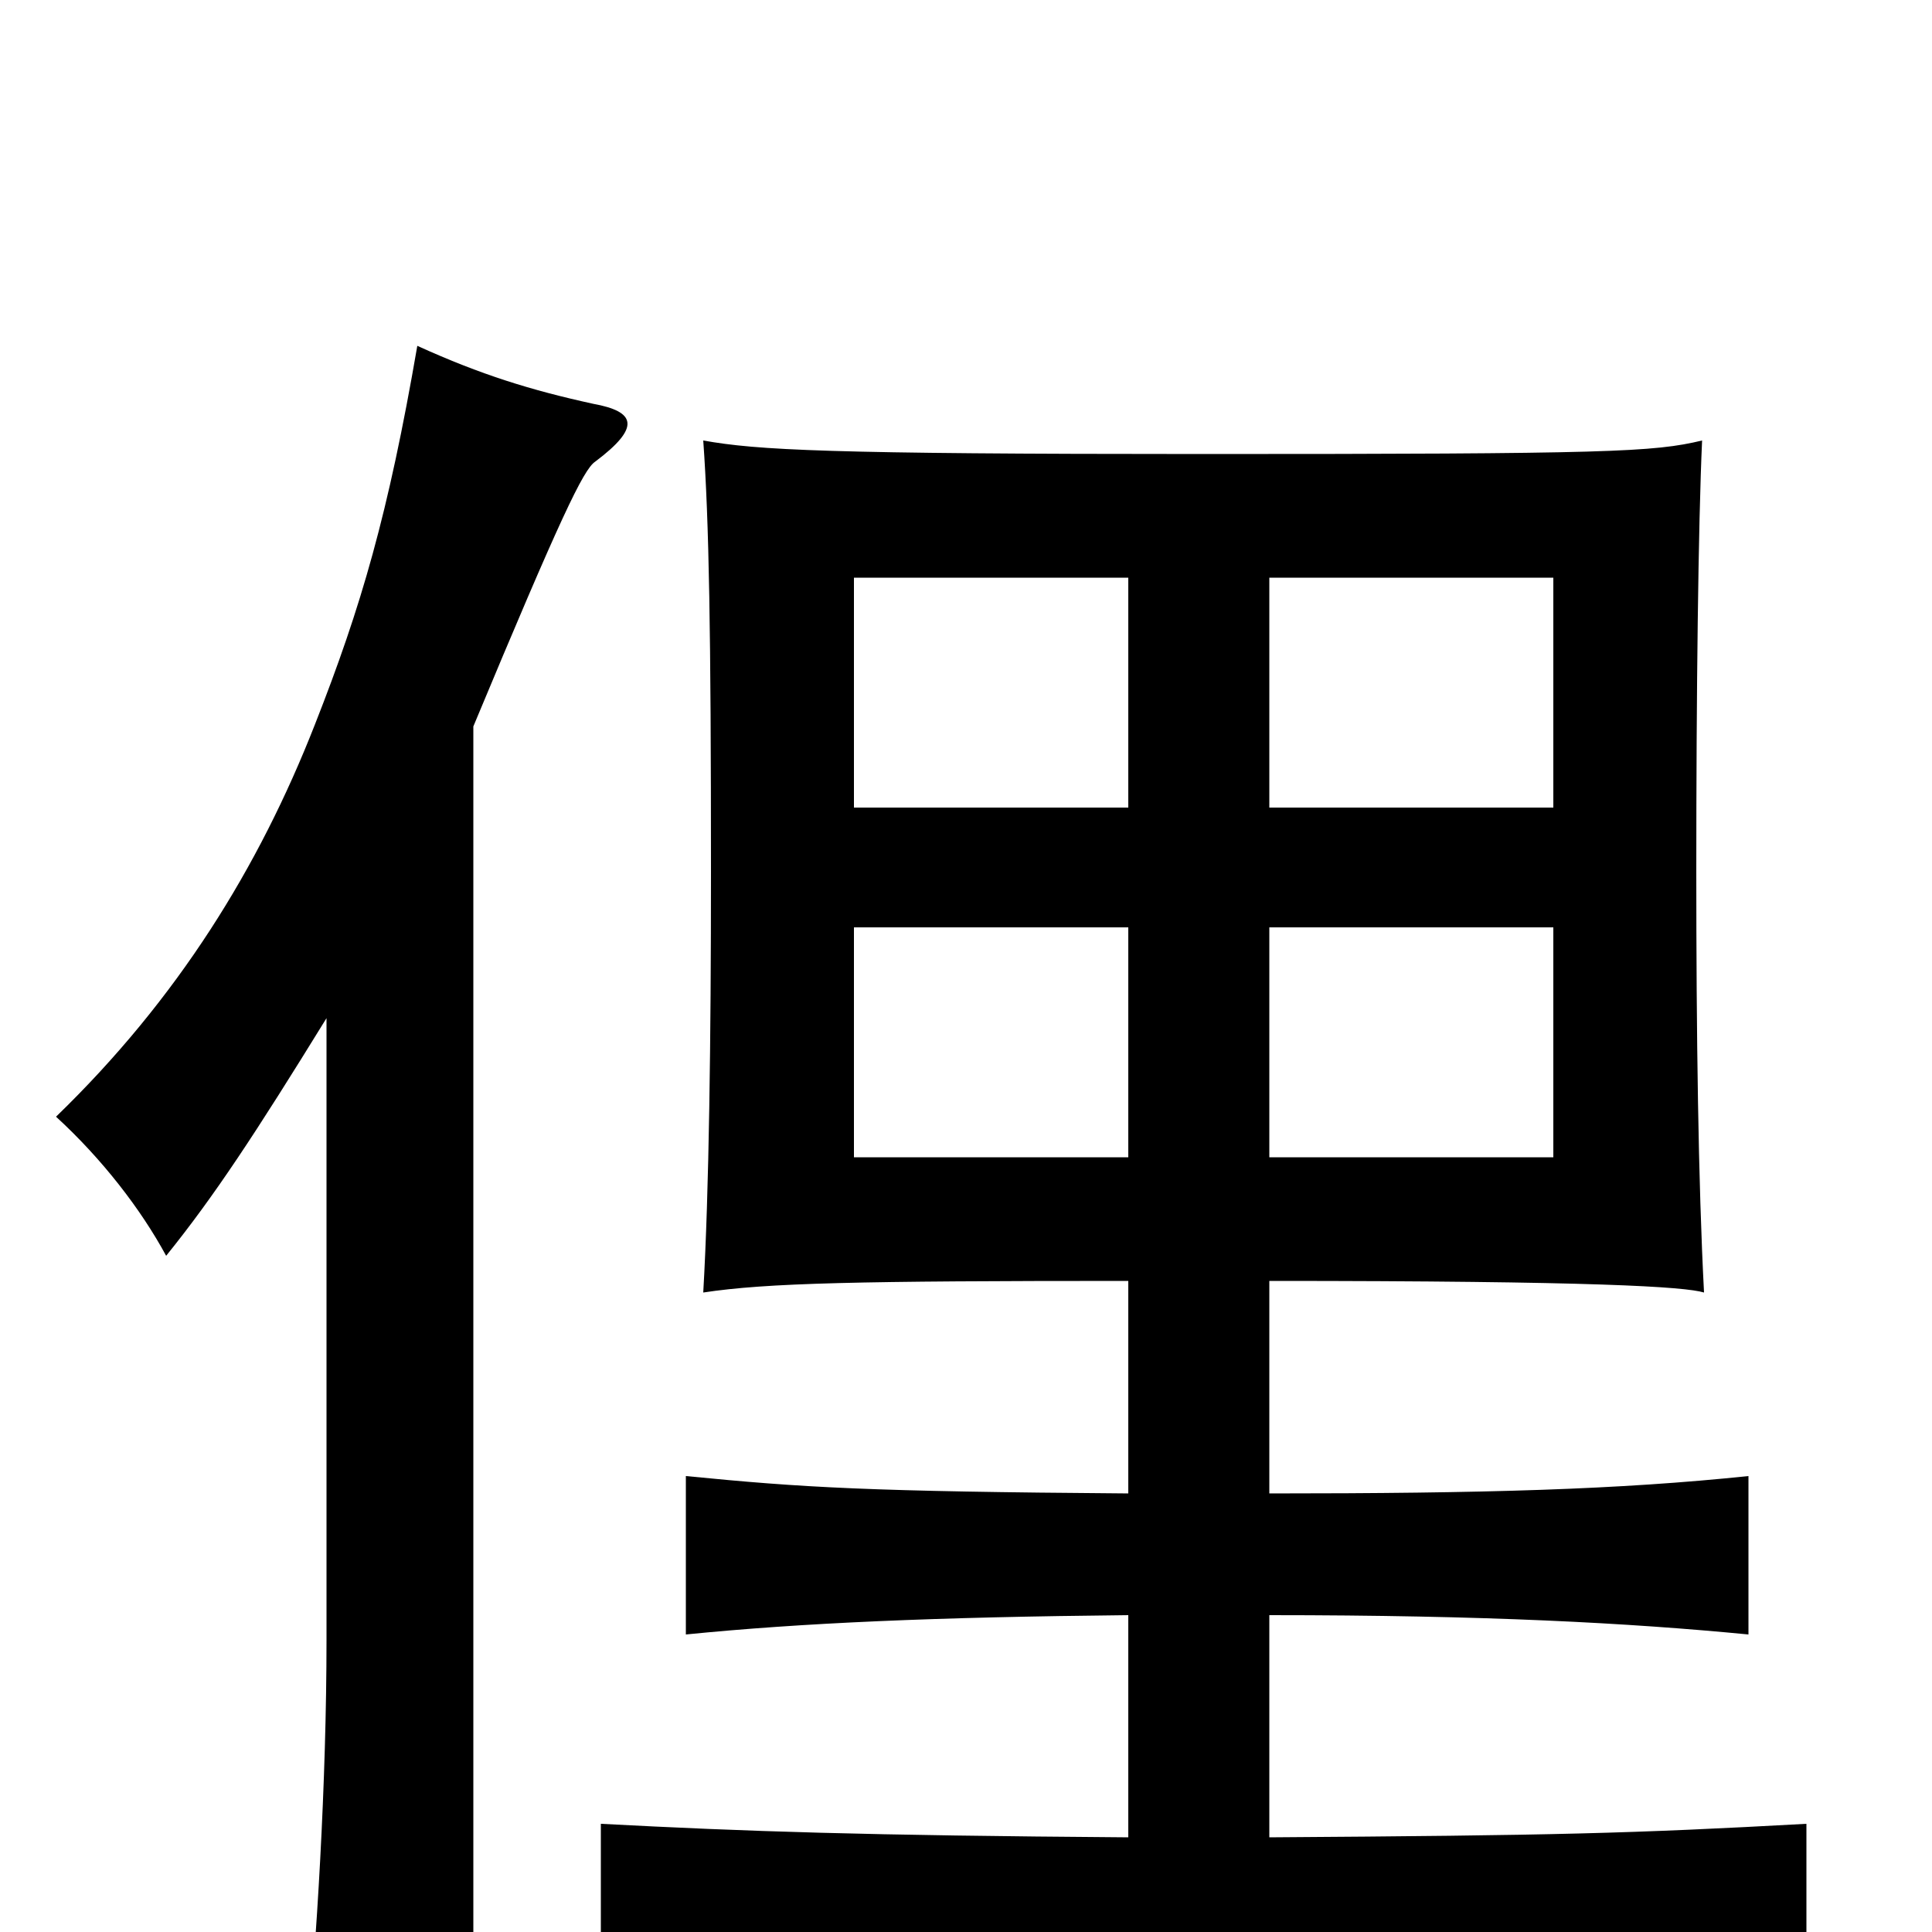 <svg xmlns="http://www.w3.org/2000/svg" viewBox="0 -1000 1000 1000">
	<path fill="#000000" d="M657 -520H804V-401H657ZM584 -401H442V-520H584ZM584 -582H442V-701H584ZM657 -701H804V-582H657ZM657 -164C769 -164 843 -160 905 -154V-236C838 -229 769 -227 657 -227V-337C826 -337 872 -334 882 -331C879 -388 878 -465 878 -549C878 -641 879 -728 881 -772C856 -766 833 -765 622 -765C428 -765 392 -767 364 -772C367 -730 368 -673 368 -549C368 -462 367 -383 364 -331C397 -336 444 -337 584 -337V-227C449 -228 416 -230 355 -236V-154C415 -160 484 -163 584 -164V-49C447 -50 387 -52 311 -56V26C388 20 480 18 623 18C765 18 857 20 935 26V-56C844 -51 805 -50 657 -49ZM169 -473V-151C169 -79 164 7 158 64H245V-624C290 -732 302 -757 308 -761C332 -779 329 -787 307 -791C275 -798 249 -806 216 -821C201 -734 187 -686 163 -625C134 -551 92 -483 29 -422C53 -400 73 -374 86 -350C111 -381 132 -413 169 -473Z"/>
</svg>